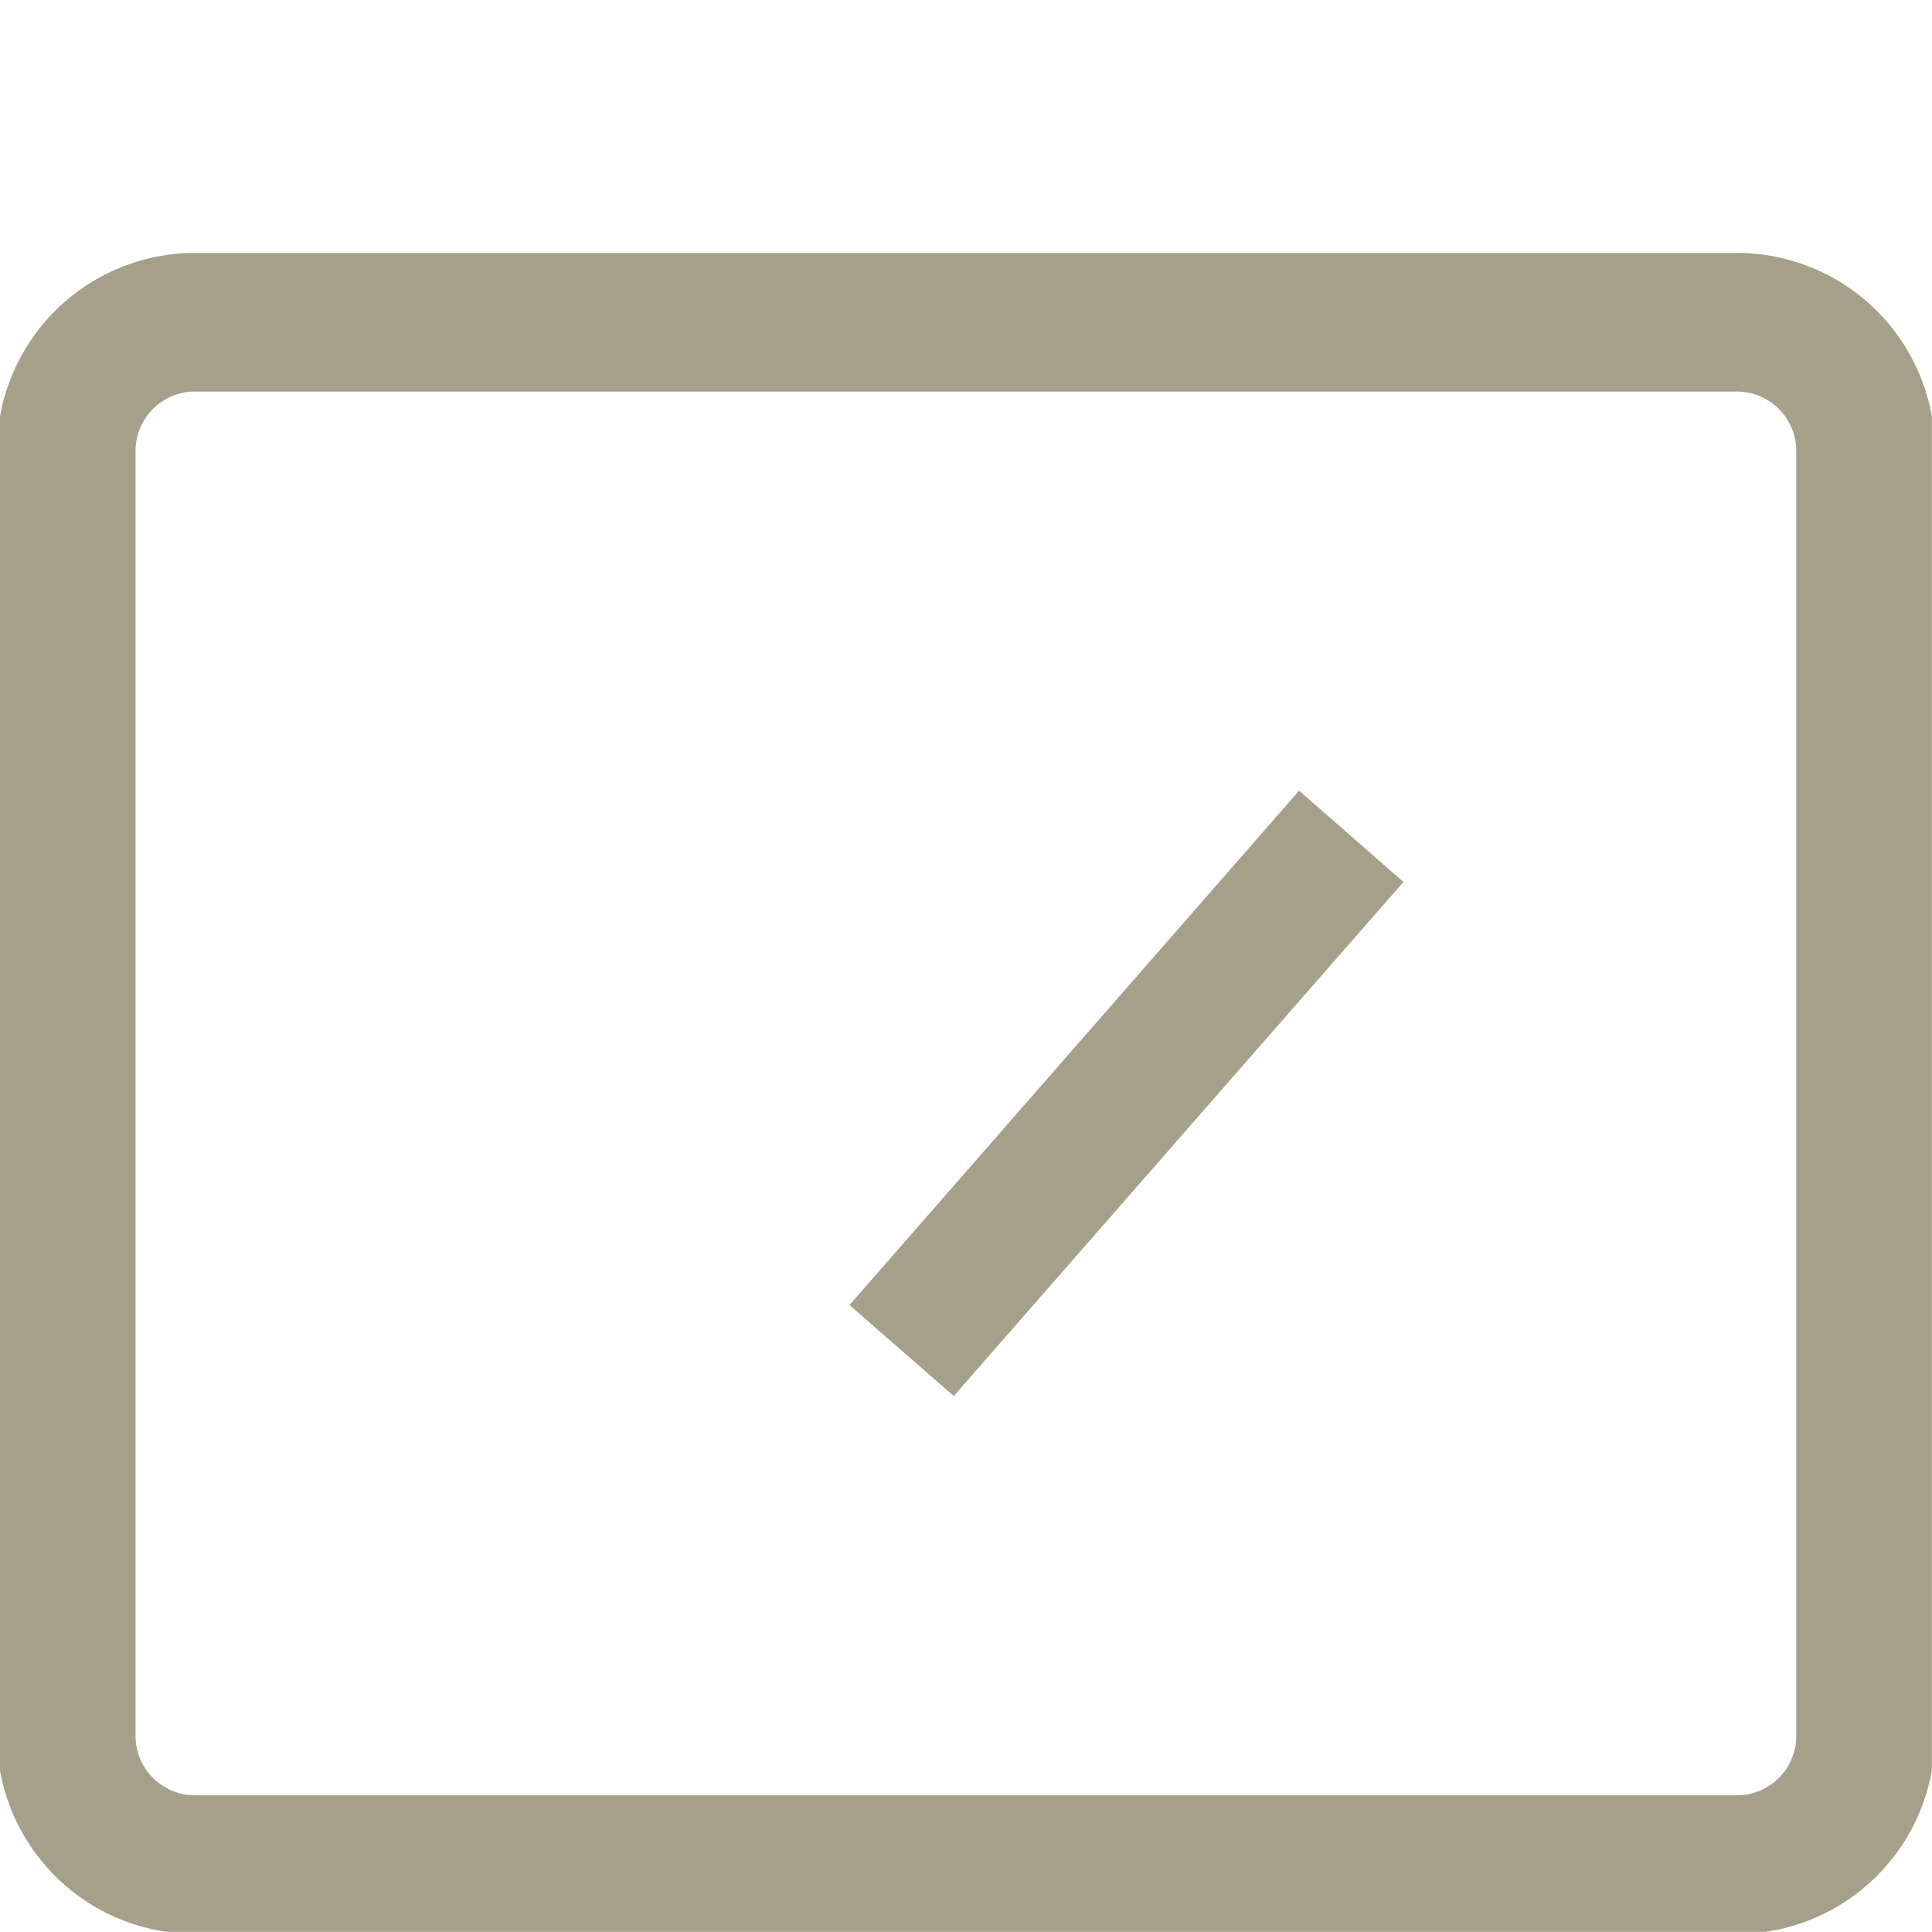 <svg xmlns="http://www.w3.org/2000/svg" xmlns:xlink="http://www.w3.org/1999/xlink" width="12" height="12" viewBox="0 0 12 12">
  <defs>
    <clipPath id="clip-path">
      <rect id="長方形_903" data-name="長方形 903" width="12" height="12" transform="translate(8 9)" fill="#a6a08a" stroke="#a6a08a" stroke-width="1"/>
    </clipPath>
    <clipPath id="clip-path-2">
      <rect id="長方形_492" data-name="長方形 492" width="12" height="12" fill="#a6a08a" stroke="#a6a08a" stroke-width="0.545"/>
    </clipPath>
  </defs>
  <g id="icon_plan_limited" transform="translate(-8 -9)" clip-path="url(#clip-path)">
    <g id="グループ_2048" data-name="グループ 2048" transform="translate(-365.637 -418.637)">
      <g id="マスクグループ_25" data-name="マスクグループ 25" transform="translate(373.636 427.636)" clip-path="url(#clip-path-2)">
        <path id="パス_889" data-name="パス 889" d="M.851,1.565h9.581a1.23,1.23,0,0,1,1.229,1.229v7.983a1.23,1.23,0,0,1-1.229,1.229H.852A1.231,1.231,0,0,1-.376,10.777V2.794A1.231,1.231,0,0,1,.851,1.565Zm9.581,9.58a.369.369,0,0,0,.368-.368V2.794a.369.369,0,0,0-.368-.368H.853a.369.369,0,0,0-.368.368v7.983a.369.369,0,0,0,.368.368Zm-2.72-6.24.648.567L5.567,8.665,4.919,8.1Z" transform="translate(0.358 0.007)" fill="#a6a08a"/>
      </g>
    </g>
  </g>
</svg>
